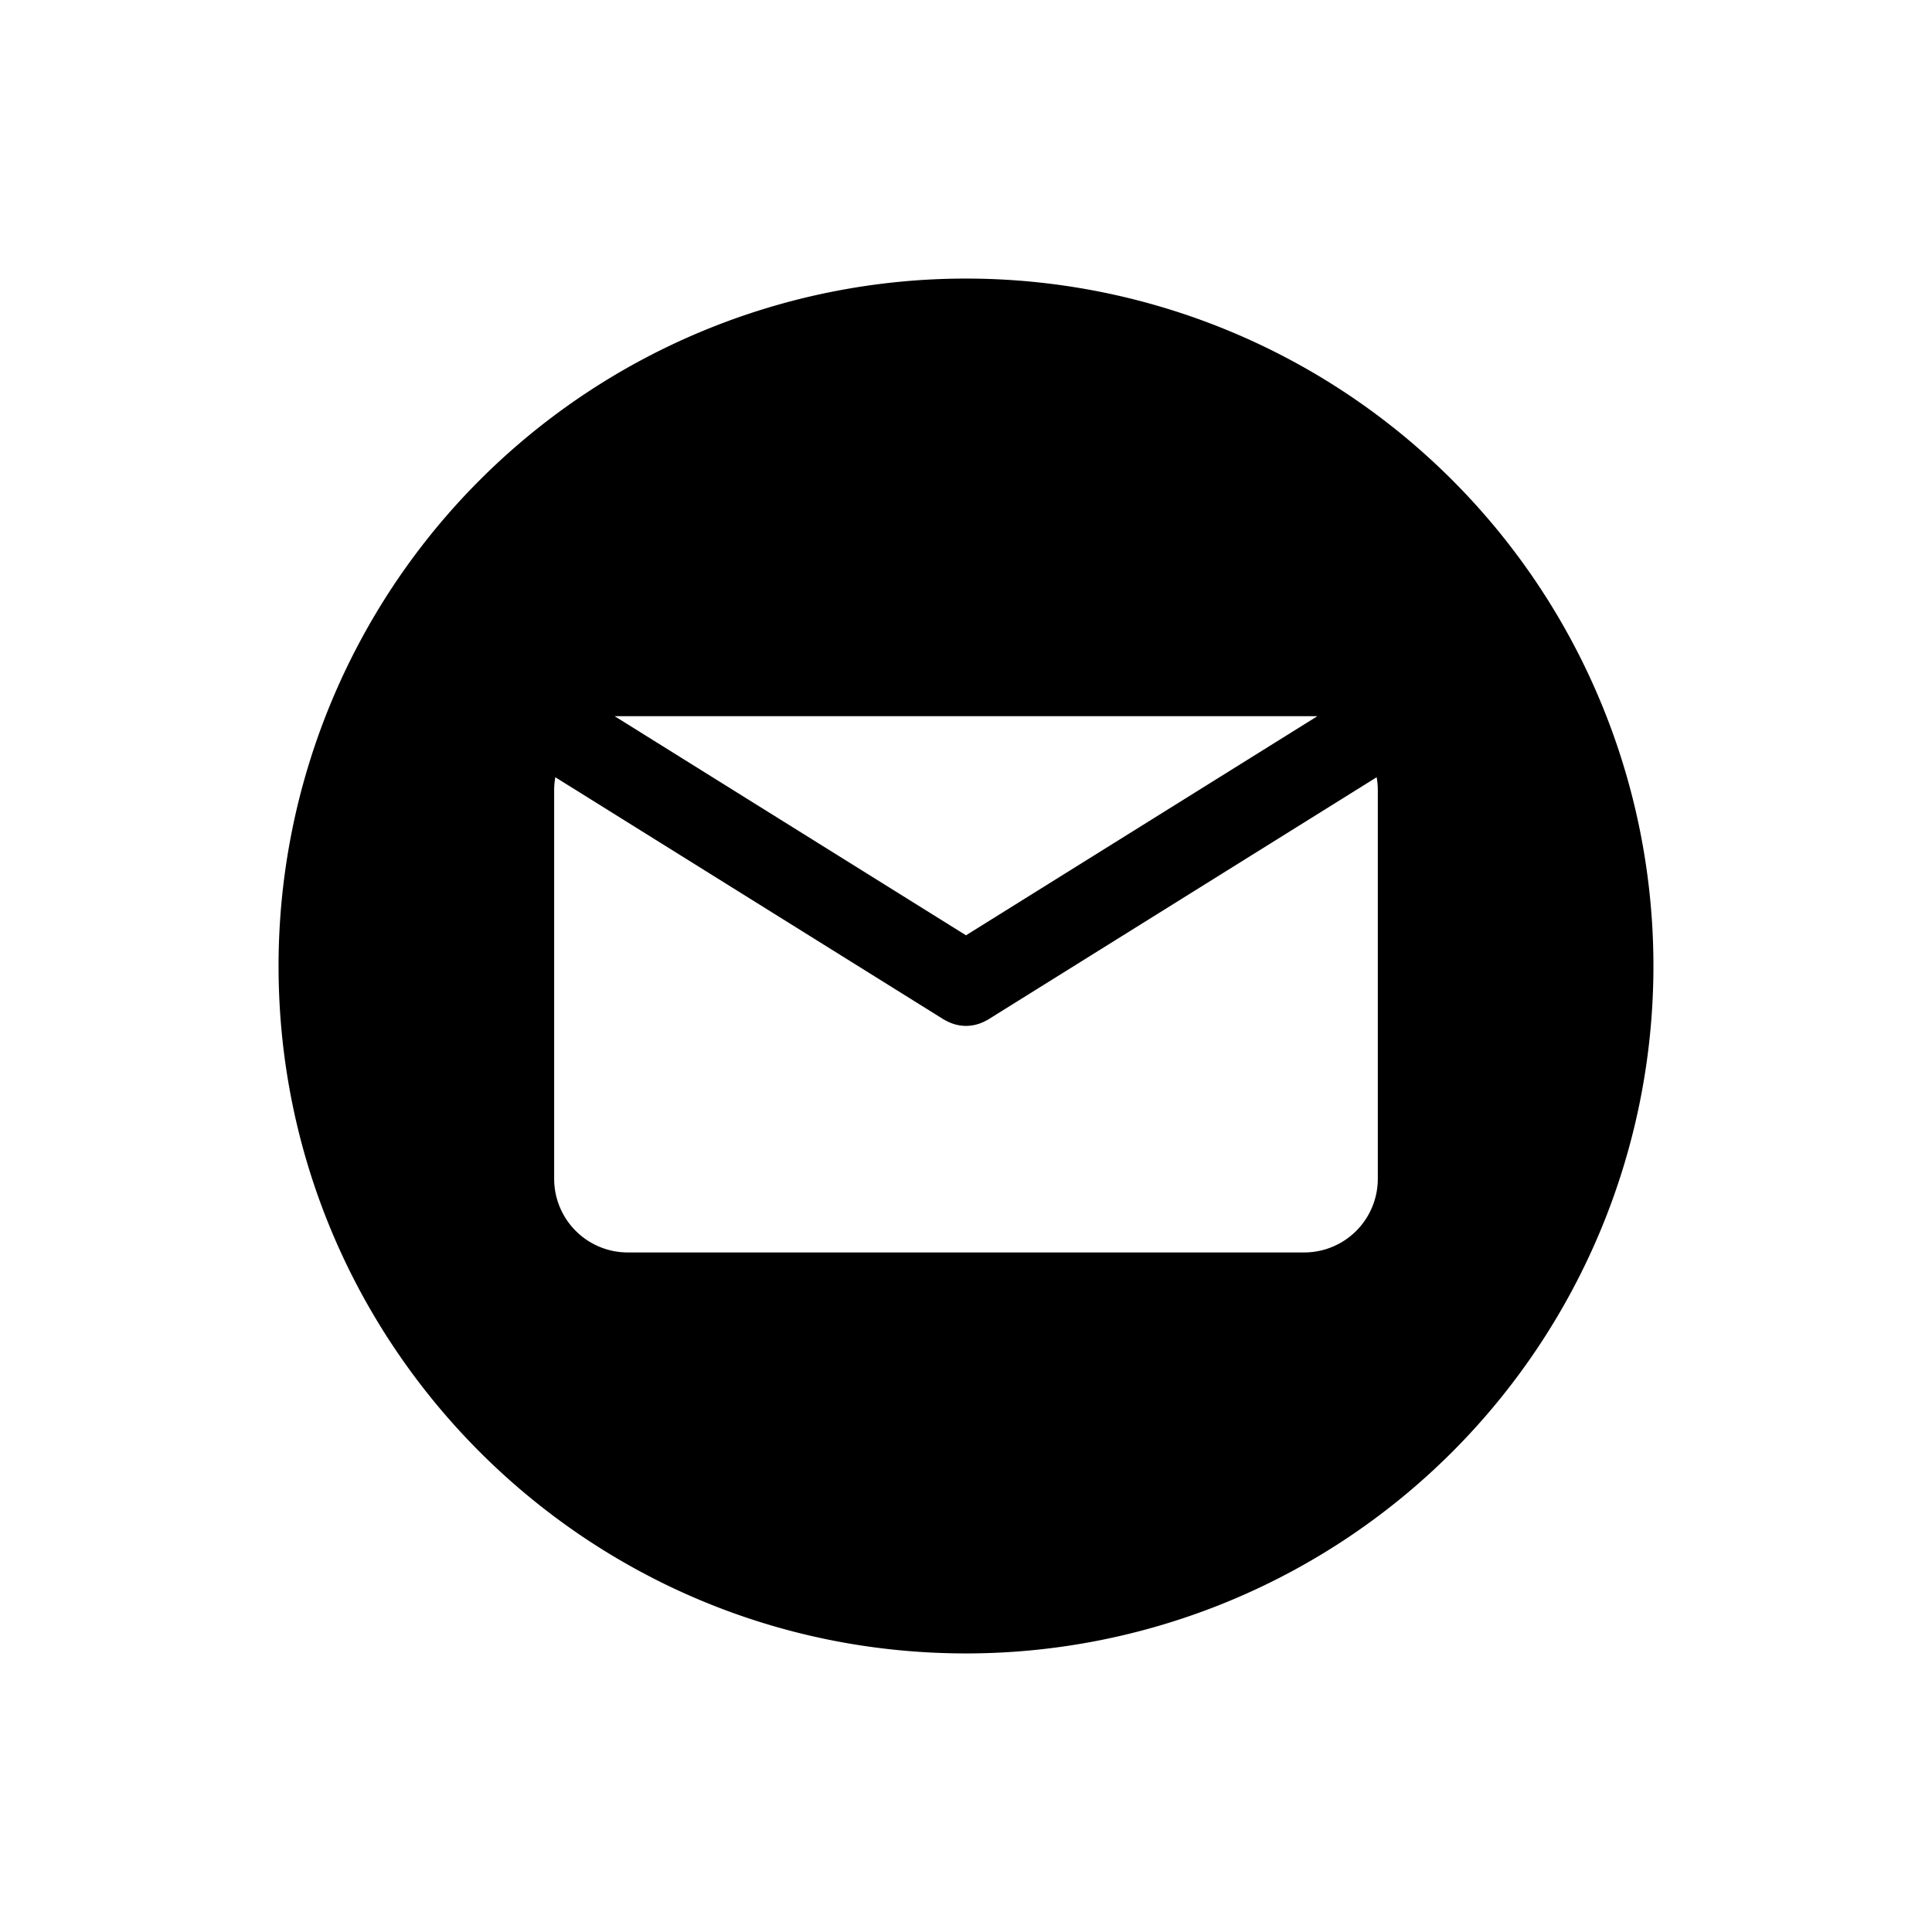 <svg xmlns="http://www.w3.org/2000/svg" viewBox="0 0 512 512"><path d="M256 73.825a182.18 182.18 0 0 0-182.18 182.18c0 100.617 81.567 182.17 182.18 182.17a182.175 182.175 0 1 0 0-364.35zm-93.061 115.972h186.127l.008.03L256 247.865l-93.07-58.04zm202.195 122.598a19.522 19.522 0 0 1-19.52 19.52H166.378a19.525 19.525 0 0 1-19.52-19.52V209.317a19.926 19.926 0 0 1 .308-3.34l102.998 64.23c.132.08.264.132.396.211.132.07.272.14.413.211a10.967 10.967 0 0 0 2.242.87c.079.018.157.044.236.061a11.318 11.318 0 0 0 2.541.317h.017a11.35 11.35 0 0 0 2.544-.317c.075-.017.154-.043.234-.06a11.582 11.582 0 0 0 2.25-.87c.132-.07.272-.14.408-.212.128-.079.268-.132.392-.211l102.99-64.23a19.025 19.025 0 0 1 .307 3.34v103.078z" data-name="Mail"/></svg>